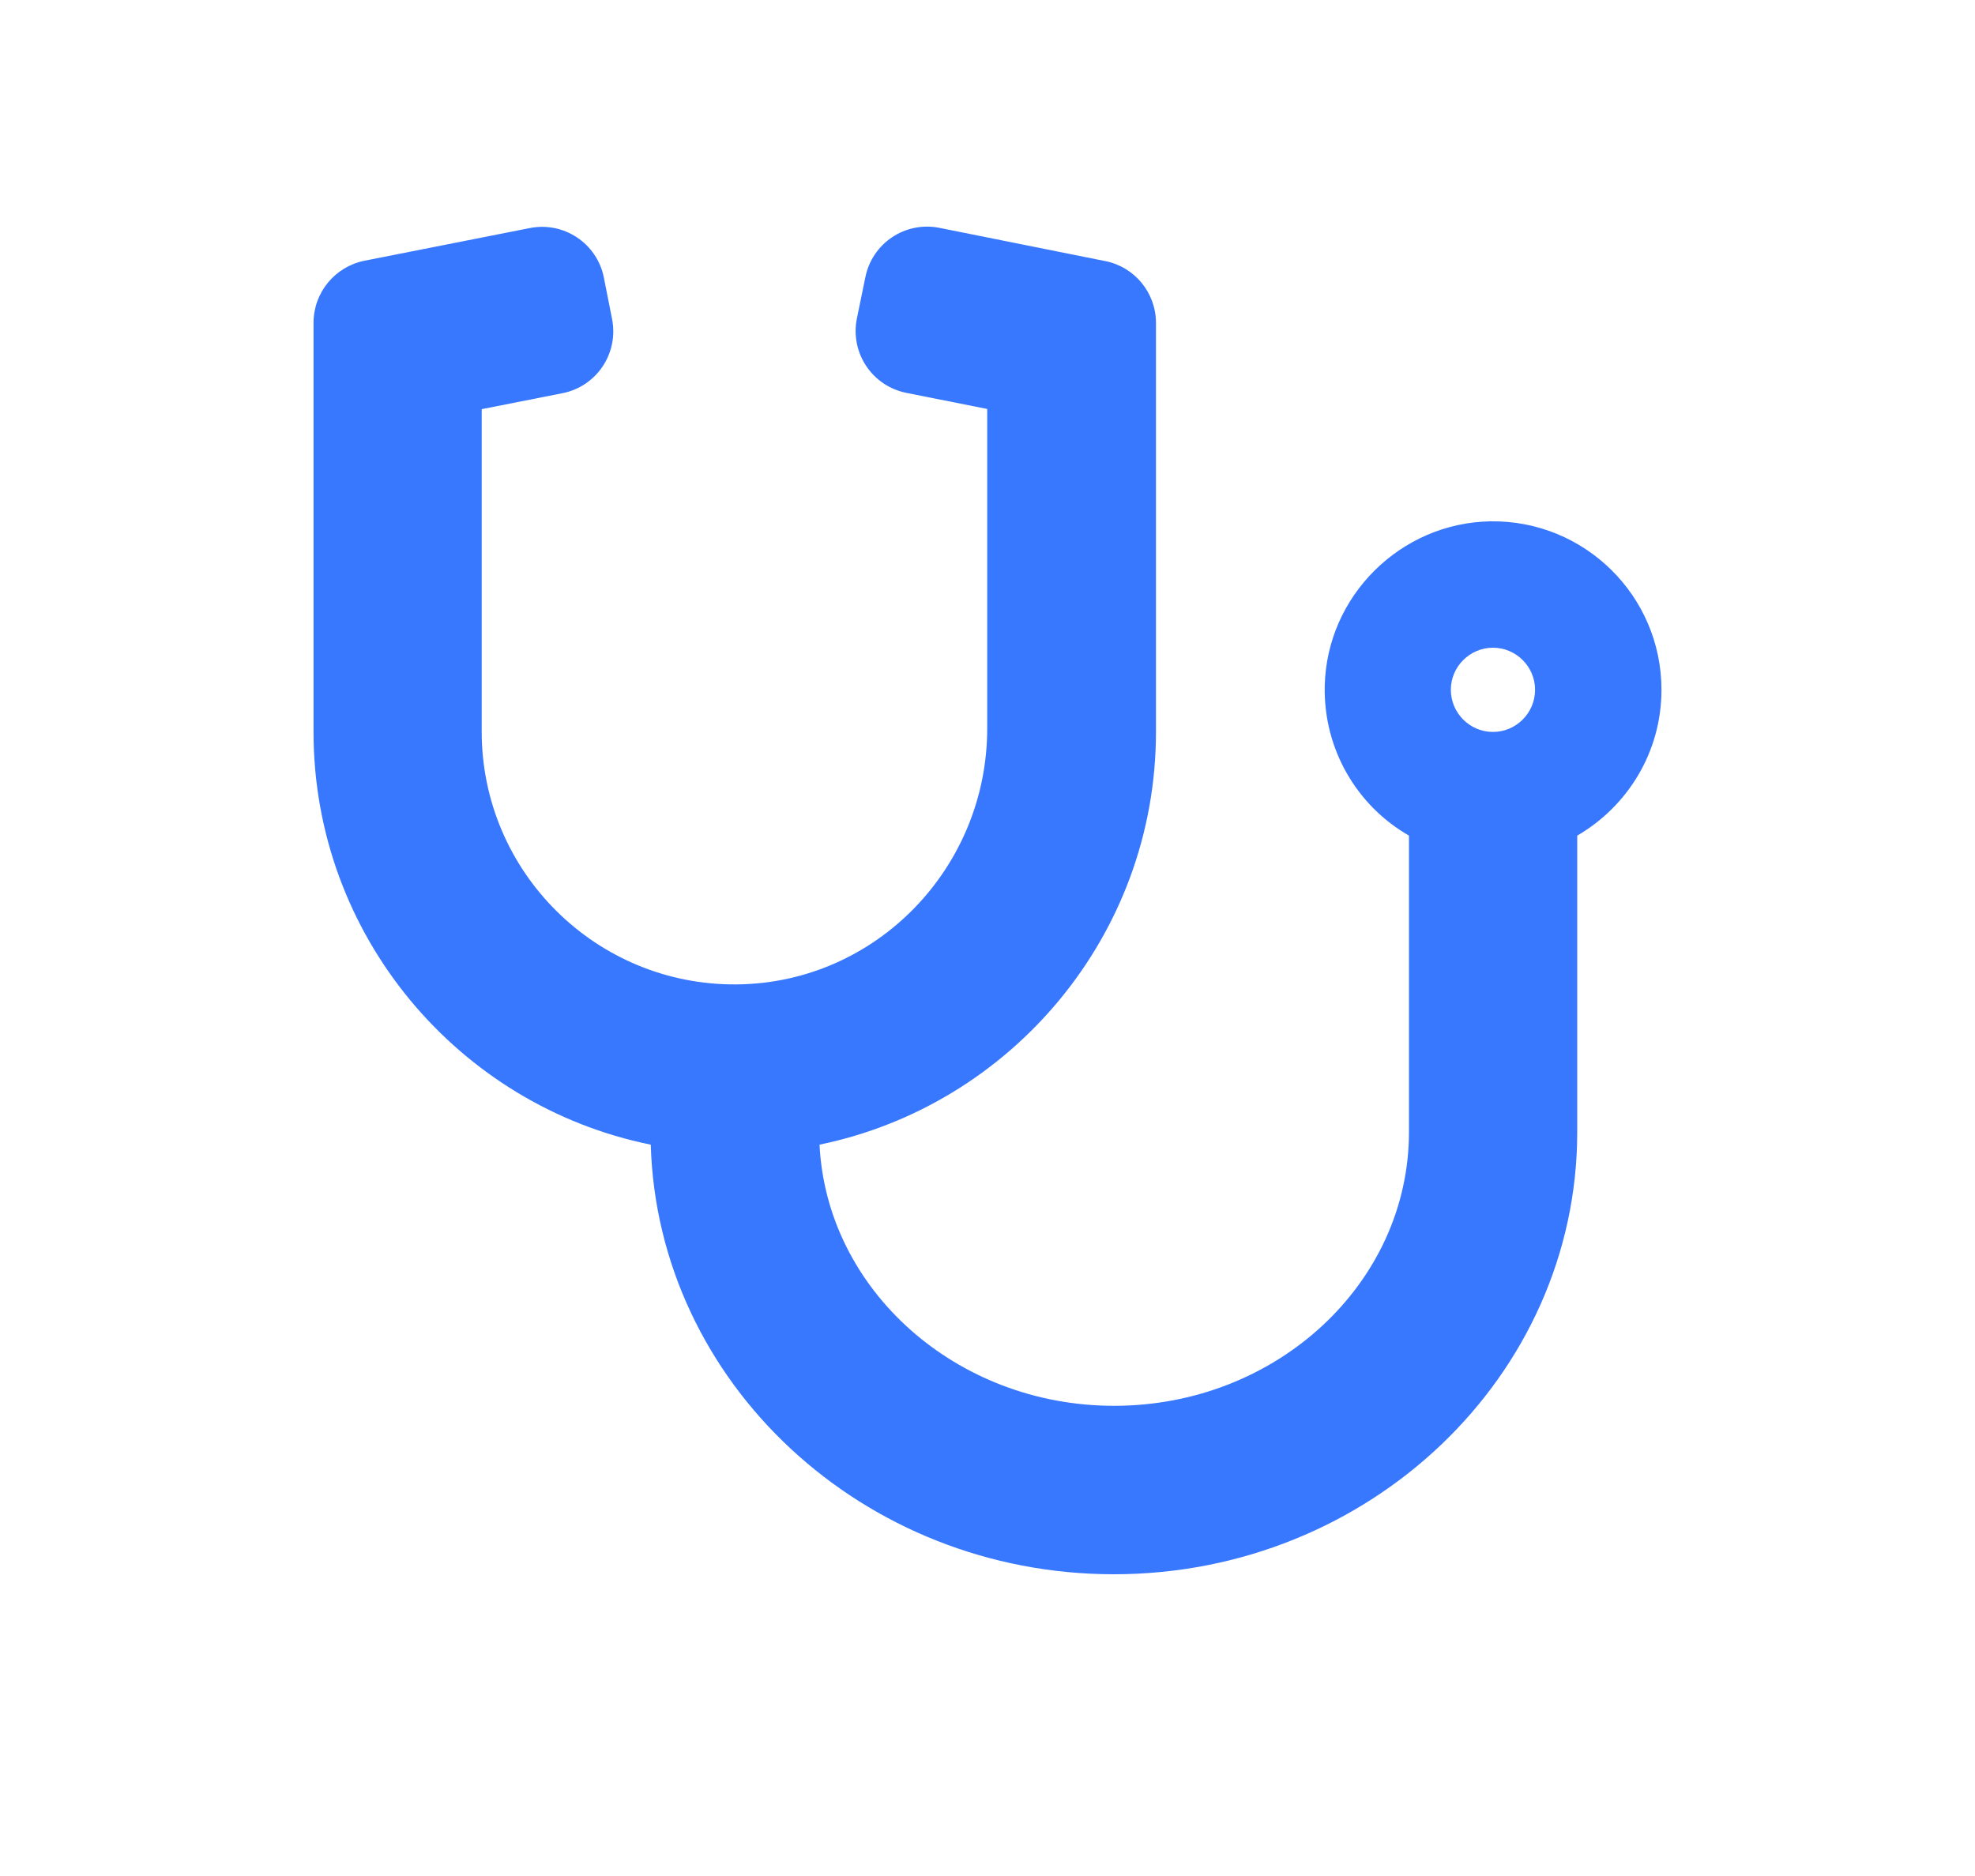 <svg width="20" height="19" viewBox="0 0 20 19" fill="none" xmlns="http://www.w3.org/2000/svg">
<g id="SVG">
<path id="Vector" d="M15.095 5.28C14.183 5.294 13.434 6.037 13.415 6.949C13.402 7.597 13.748 8.165 14.268 8.463V11.465C14.268 12.993 12.93 14.238 11.282 14.238C9.683 14.238 8.371 13.062 8.299 11.593C10.24 11.193 11.706 9.471 11.706 7.413V3.27C11.706 2.966 11.49 2.702 11.191 2.644L9.515 2.308C9.168 2.238 8.832 2.462 8.763 2.809L8.677 3.227C8.608 3.574 8.832 3.91 9.179 3.979L9.997 4.142V7.378C9.997 8.789 8.872 9.956 7.462 9.97C6.038 9.983 4.878 8.831 4.878 7.41V4.144L5.697 3.982C6.043 3.913 6.267 3.577 6.198 3.23L6.115 2.811C6.046 2.465 5.71 2.241 5.364 2.31L3.689 2.641C3.391 2.702 3.175 2.963 3.175 3.27V7.413C3.175 9.474 4.644 11.199 6.59 11.593C6.659 14.003 8.736 15.944 11.28 15.944C13.866 15.944 15.972 13.934 15.972 11.465V8.463C16.481 8.167 16.825 7.618 16.825 6.986C16.825 6.035 16.046 5.267 15.095 5.28ZM15.119 7.413C14.884 7.413 14.692 7.221 14.692 6.986C14.692 6.752 14.884 6.56 15.119 6.56C15.353 6.56 15.545 6.752 15.545 6.986C15.545 7.221 15.353 7.413 15.119 7.413Z" fill="#3878FF"/>
</g>
</svg>
